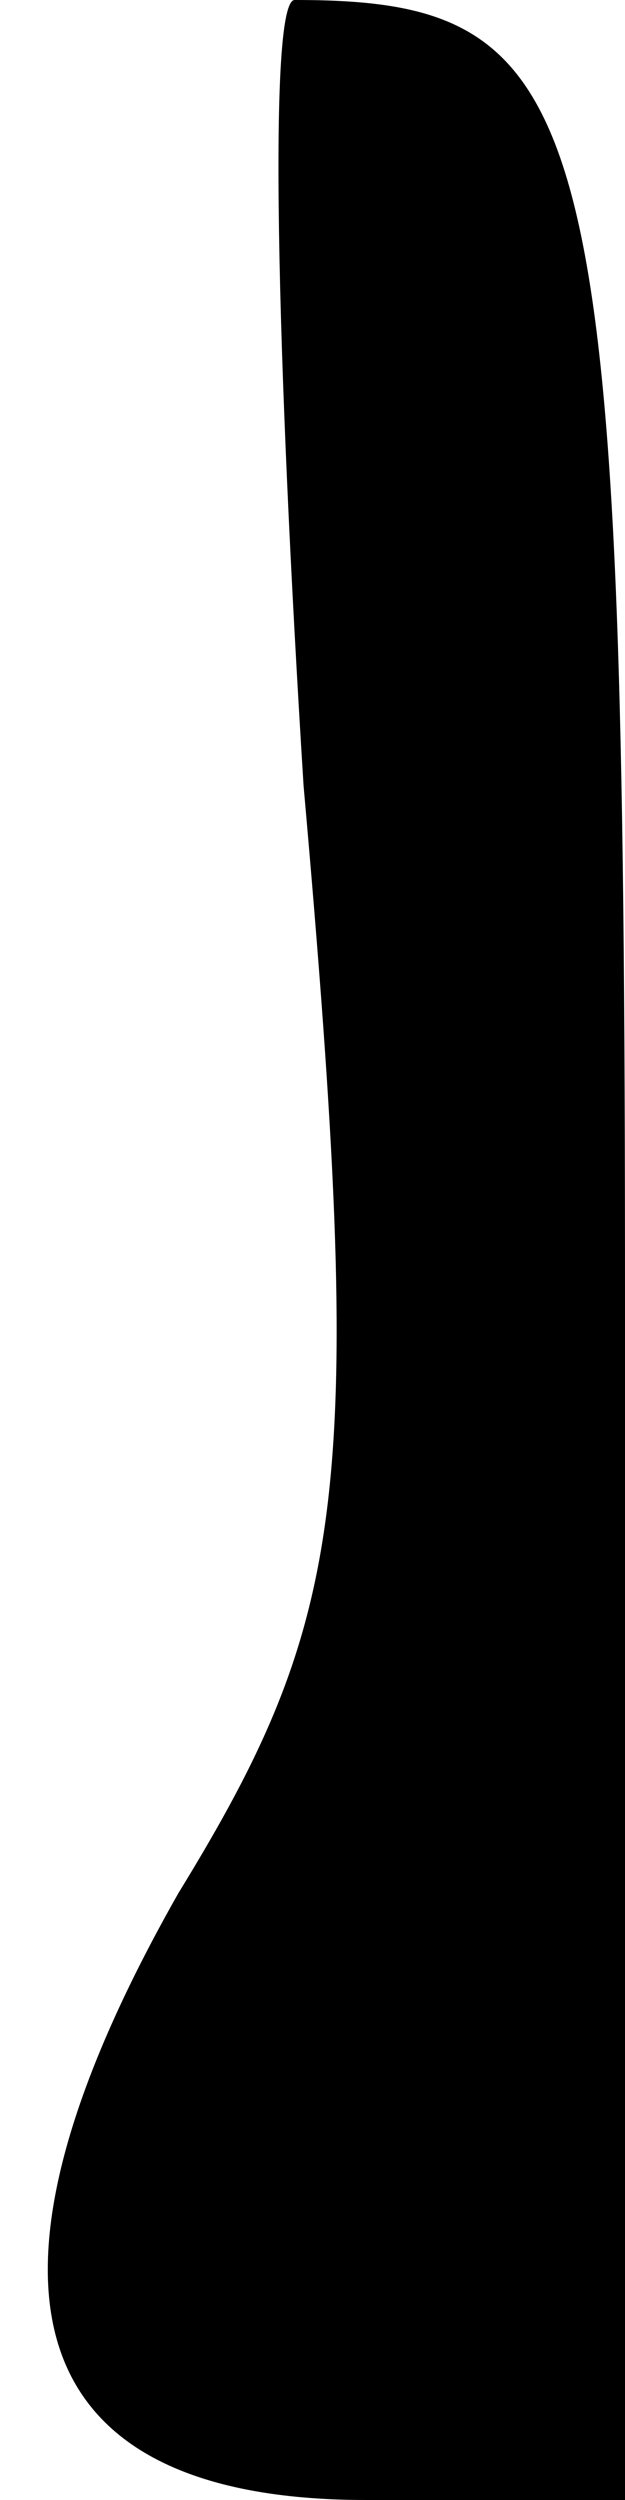 <?xml version="1.0" standalone="no"?>
<!DOCTYPE svg PUBLIC "-//W3C//DTD SVG 20010904//EN"
 "http://www.w3.org/TR/2001/REC-SVG-20010904/DTD/svg10.dtd">
<svg version="1.0" xmlns="http://www.w3.org/2000/svg"
 width="7pt" height="28pt" viewBox="0 0 7 28"
 preserveAspectRatio="xMidYMid meet">
<g transform="translate(0,28) scale(0.1,-0.1)"
fill="#000000" stroke="none">
<path fill="#000000" stroke="none" d="M34 192 c7 -79 5 -93 -14 -124 -25 -44
-18 -68 21 -68 l29 0 0 134 c0 134 -3 146 -37 146 -3 0 -2 -40 1 -88z"/>
</g>
</svg>
